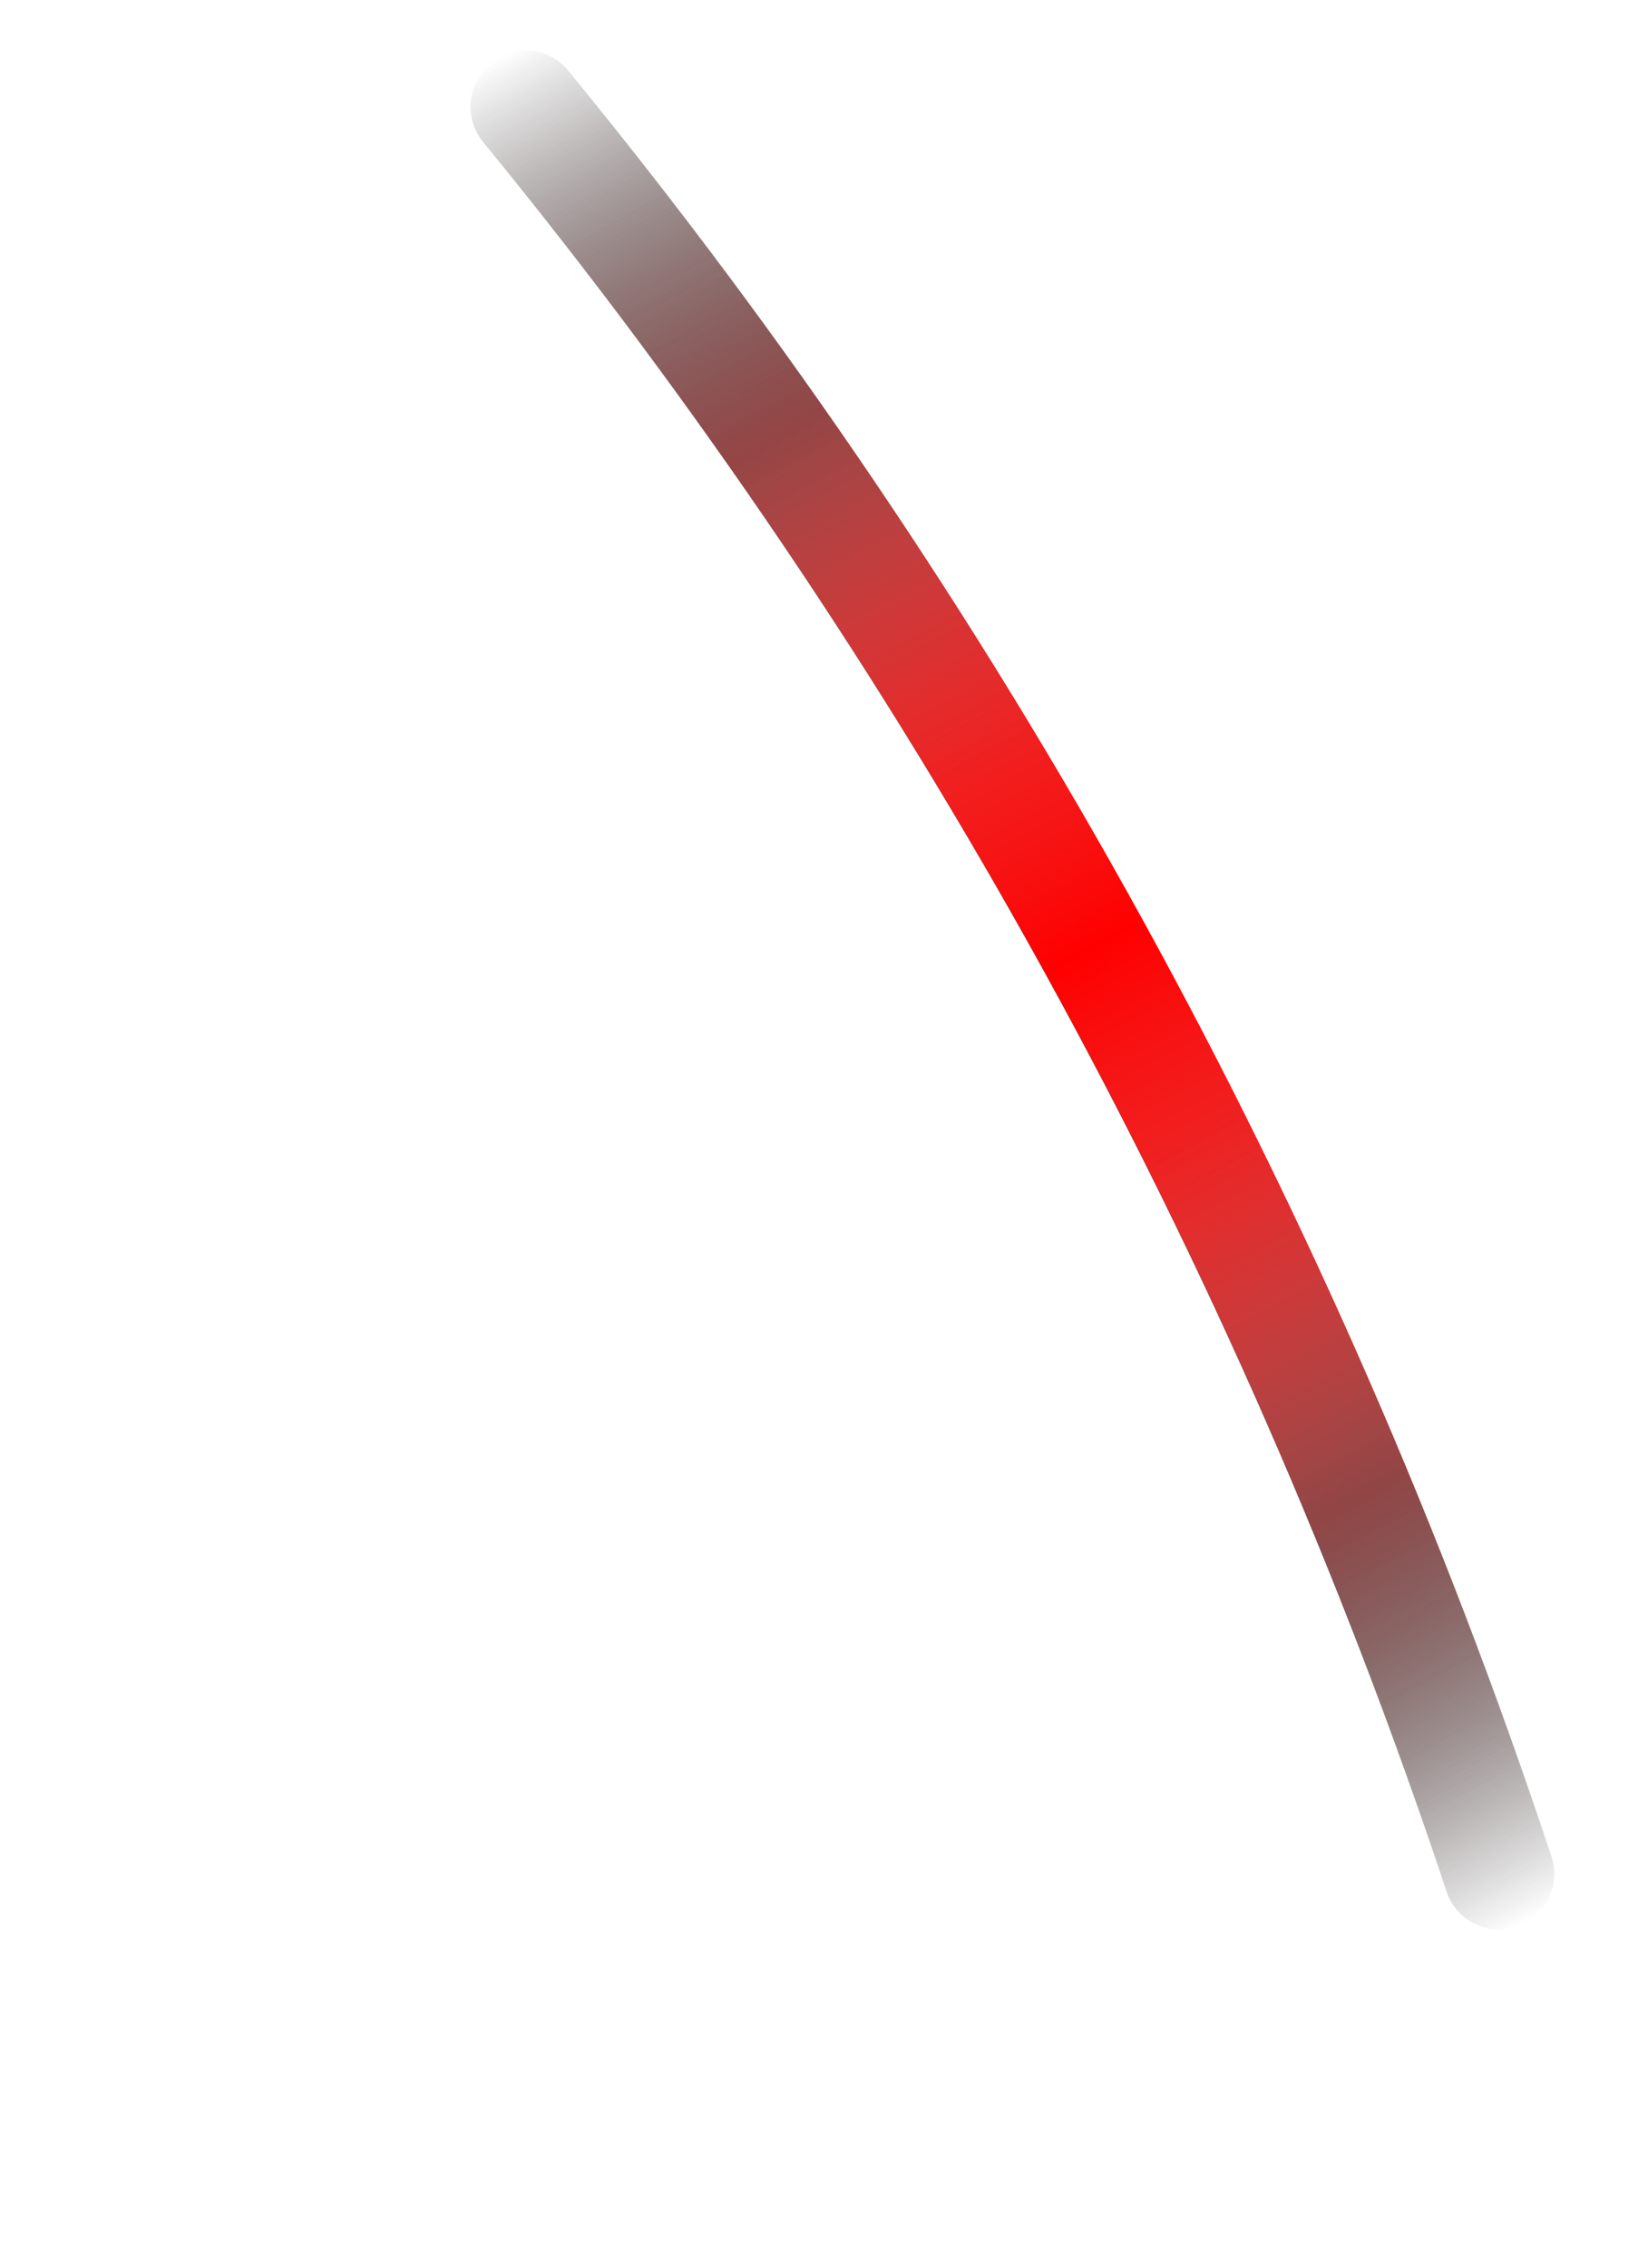 <svg width="56" height="77" viewBox="0 0 56 77" fill="none" xmlns="http://www.w3.org/2000/svg">
<g clip-path="url(#clip0_28343_85679)">
<g filter="url(#filter0_f_28343_85679)">
<path d="M16.271 2.638C16.065 2.969 15.968 3.355 15.992 3.744C16.016 4.132 16.16 4.504 16.404 4.806C30.86 22.45 41.961 42.592 49.158 64.235C49.317 64.707 49.657 65.097 50.103 65.318C50.549 65.54 51.065 65.575 51.537 65.416C52.01 65.257 52.399 64.917 52.621 64.471C52.842 64.025 52.877 63.509 52.718 63.037C45.388 40.959 34.07 20.413 19.325 2.419C19.171 2.224 18.98 2.062 18.763 1.942C18.546 1.821 18.307 1.745 18.06 1.718C17.813 1.691 17.563 1.712 17.325 1.782C17.087 1.852 16.865 1.969 16.672 2.125C16.509 2.272 16.374 2.445 16.271 2.638Z" fill="url(#paint0_linear_28343_85679)"/>
</g>
<path style="mix-blend-mode:overlay" d="M16.271 2.638C16.065 2.969 15.968 3.355 15.992 3.744C16.016 4.132 16.16 4.504 16.404 4.806C30.86 22.45 41.961 42.592 49.158 64.235C49.317 64.707 49.657 65.097 50.103 65.318C50.549 65.54 51.065 65.575 51.537 65.416C52.01 65.257 52.399 64.917 52.621 64.471C52.842 64.025 52.877 63.509 52.718 63.037C45.388 40.959 34.07 20.413 19.325 2.419C19.171 2.224 18.98 2.062 18.763 1.942C18.546 1.821 18.307 1.745 18.06 1.718C17.813 1.691 17.563 1.712 17.325 1.782C17.087 1.852 16.865 1.969 16.672 2.125C16.509 2.272 16.374 2.445 16.271 2.638Z" fill="url(#paint1_linear_28343_85679)"/>
<g style="mix-blend-mode:overlay">
<path style="mix-blend-mode:overlay" d="M16.271 2.638C16.065 2.969 15.968 3.355 15.992 3.744C16.016 4.132 16.16 4.504 16.404 4.806C30.86 22.45 41.961 42.592 49.158 64.235C49.317 64.707 49.657 65.097 50.103 65.318C50.549 65.54 51.065 65.575 51.537 65.416C52.01 65.257 52.399 64.917 52.621 64.471C52.842 64.025 52.877 63.509 52.718 63.037C45.388 40.959 34.07 20.413 19.325 2.419C19.171 2.224 18.98 2.062 18.763 1.942C18.546 1.821 18.307 1.745 18.06 1.718C17.813 1.691 17.563 1.712 17.325 1.782C17.087 1.852 16.865 1.969 16.672 2.125C16.509 2.272 16.374 2.445 16.271 2.638Z" fill="url(#paint2_linear_28343_85679)"/>
</g>
</g>
<defs>
<filter id="filter0_f_28343_85679" x="13.176" y="-1.106" width="42.453" height="69.433" filterUnits="userSpaceOnUse" color-interpolation-filters="sRGB">
<feFlood flood-opacity="0" result="BackgroundImageFix"/>
<feBlend mode="normal" in="SourceGraphic" in2="BackgroundImageFix" result="shape"/>
<feGaussianBlur stdDeviation="1.406" result="effect1_foregroundBlur_28343_85679"/>
</filter>
<linearGradient id="paint0_linear_28343_85679" x1="18.122" y1="1.286" x2="53.291" y2="64.476" gradientUnits="userSpaceOnUse">
<stop offset="0" stop-opacity="0"/>
<stop offset="0.219"/>
<stop offset="0.786"/>
<stop offset="1" stop-opacity="0"/>
</linearGradient>
<linearGradient id="paint1_linear_28343_85679" x1="51.909" y1="65.245" x2="18.122" y2="1.286" gradientUnits="userSpaceOnUse">
<stop offset="0" stop-color="#B2B2B2" stop-opacity="0"/>
<stop offset="0.411" stop-color="red"/>
<stop offset="0.589" stop-color="red"/>
<stop offset="1" stop-color="#B2B2B2" stop-opacity="0"/>
</linearGradient>
<linearGradient id="paint2_linear_28343_85679" x1="52.154" y1="65.109" x2="18.122" y2="1.286" gradientUnits="userSpaceOnUse">
<stop offset="0.062" stop-color="#B2B2B2" stop-opacity="0"/>
<stop offset="0.5" stop-color="red"/>
<stop offset="0.938" stop-color="#B2B2B2" stop-opacity="0"/>
</linearGradient>
<clipPath id="clip0_28343_85679">
<rect width="56" height="77" fill="red"/>
</clipPath>
</defs>
</svg>
